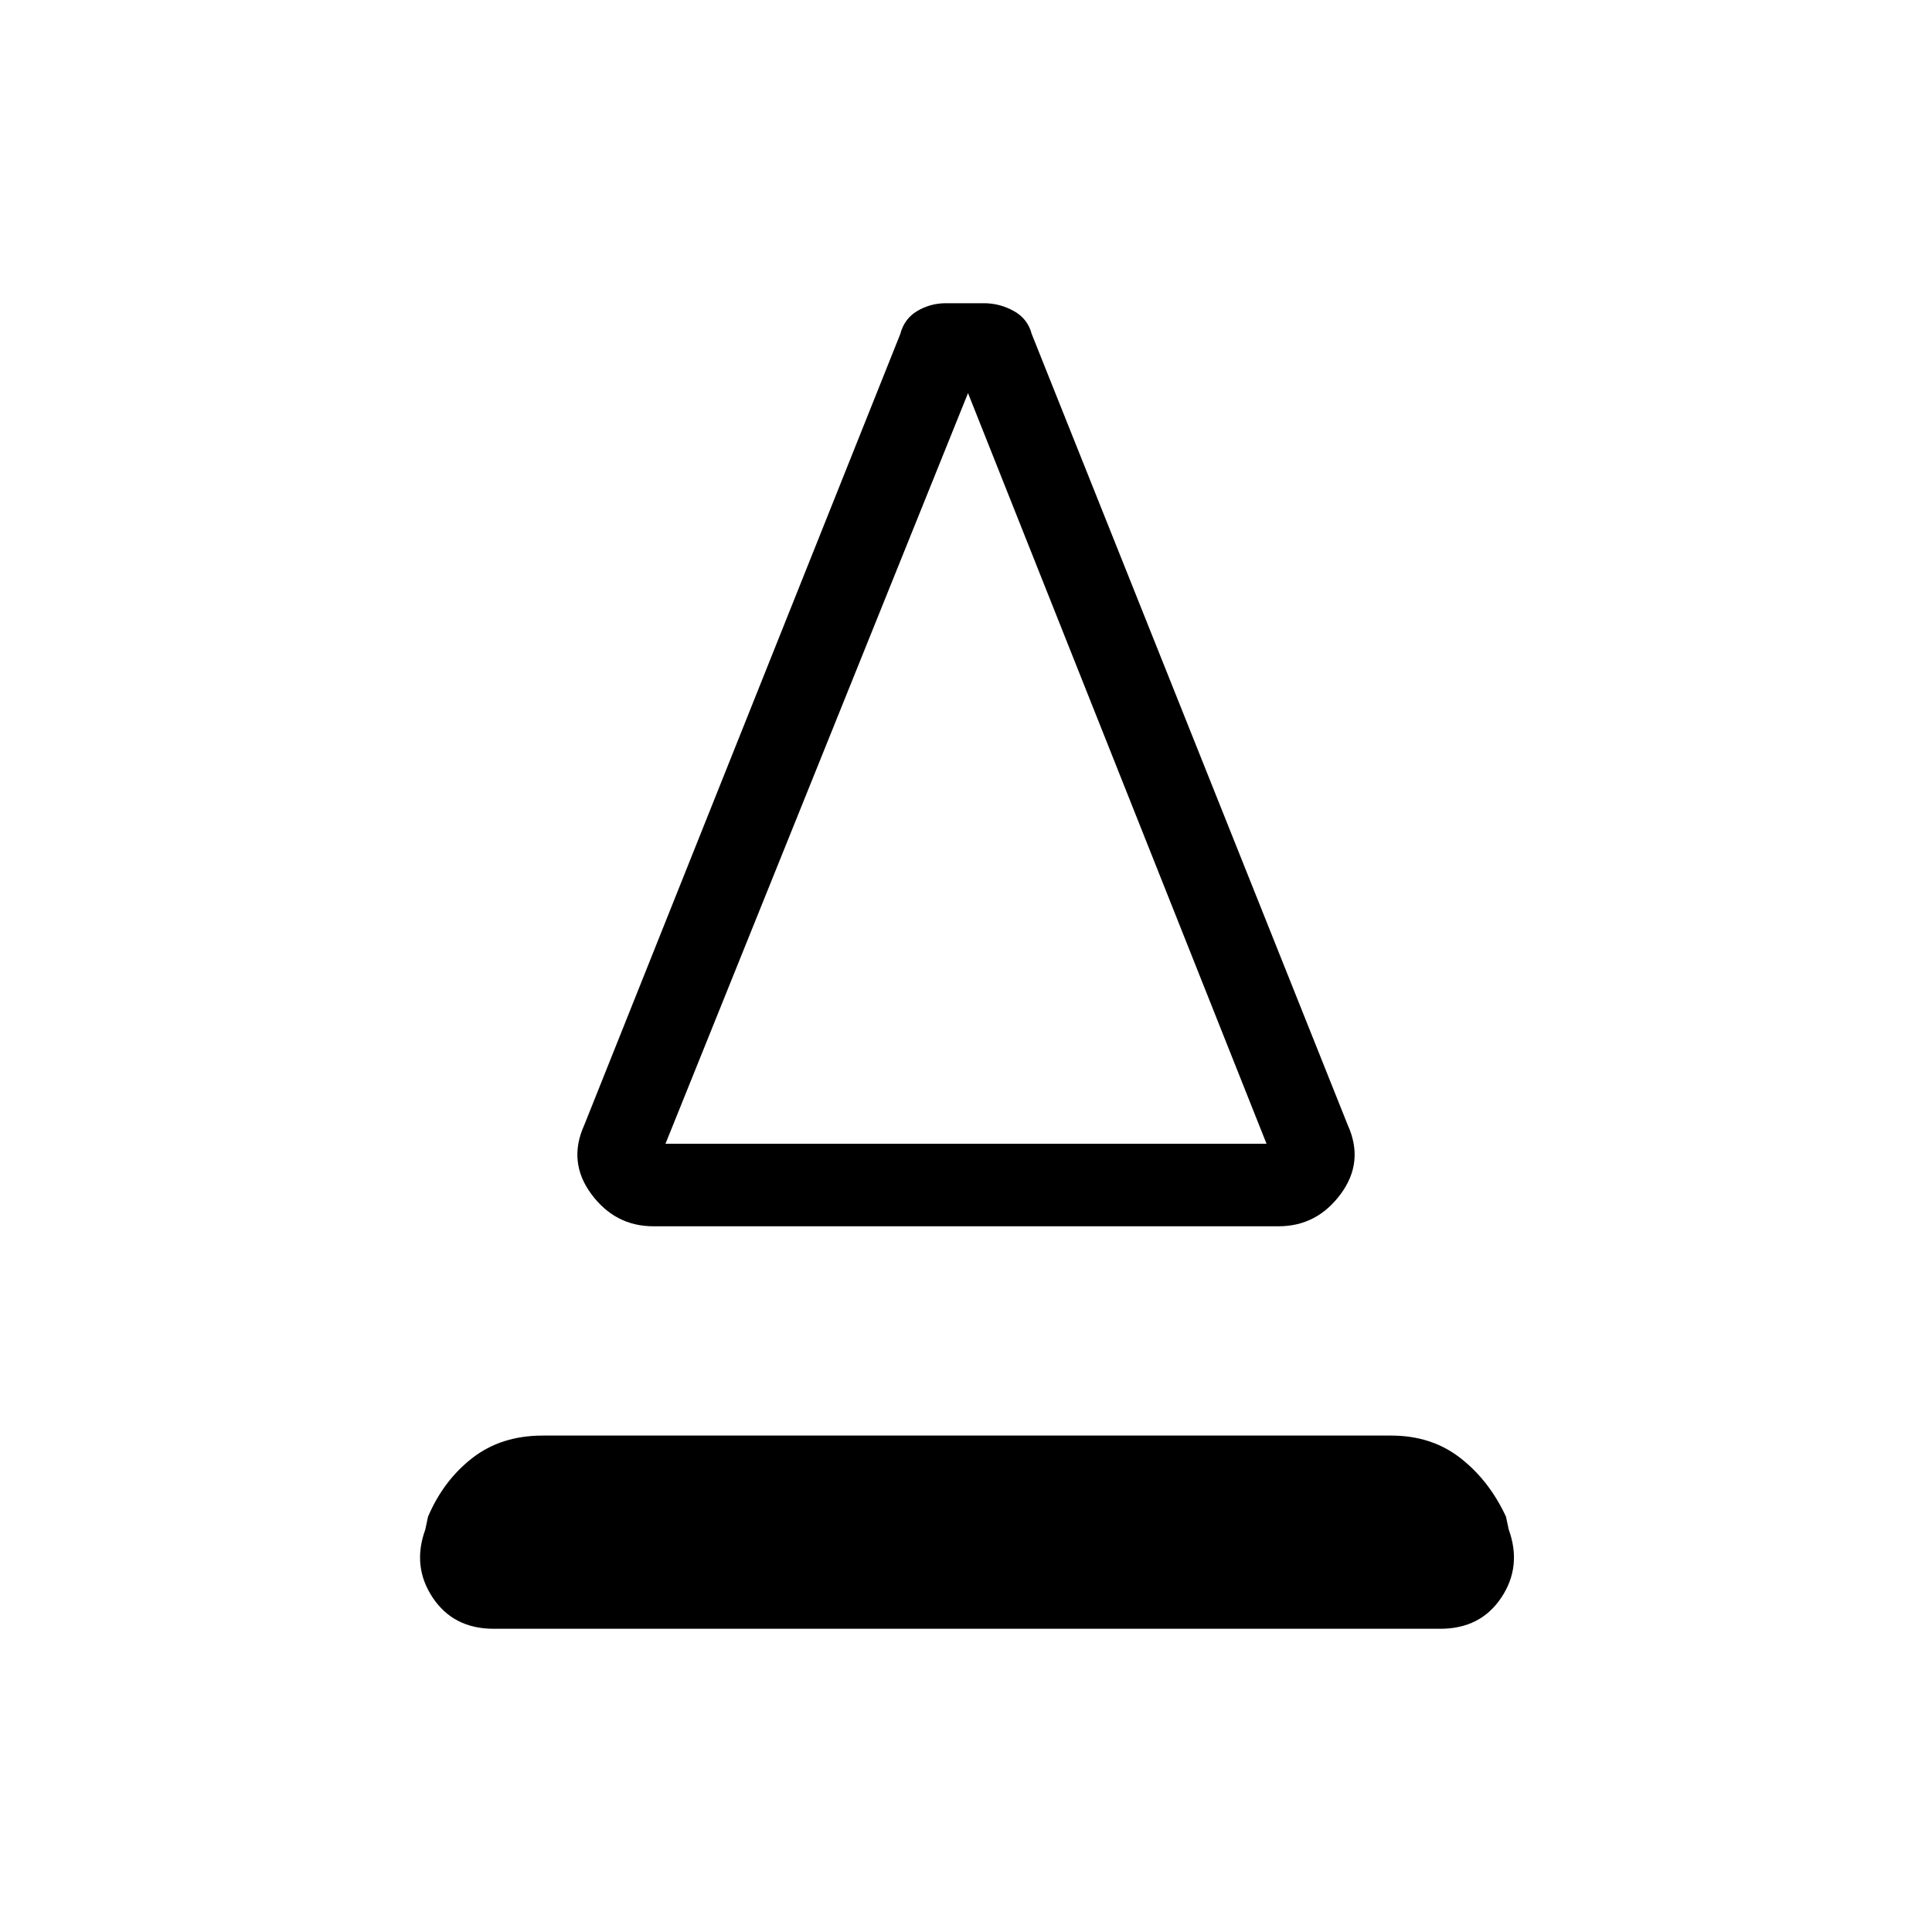<svg xmlns="http://www.w3.org/2000/svg" height="40" viewBox="0 -960 960 960" width="40"><path d="M324.67-350.67q-19 0-30.84-16-11.83-16-3.5-34.33l157-393q2-7.67 8.5-11.5t14.17-3.83h19q7.67 0 14.67 3.83t9 11.5l157 393q8.33 18.33-3.5 34.33-11.84 16-30.84 16H324.67Zm6-41h298.66L481-764.67l-150.33 373Zm0 0h298.66-298.66Zm-85.34 241q-20 0-30.33-15.5-10.33-15.5-3.67-33.83l1.34-6.33q7.66-18 22-29.17 14.33-11.17 35-11.17h421.66q20 0 34.34 11.17 14.33 11.17 22.66 29.17l1.34 6.33q6.66 18.33-3.67 33.83t-30.33 15.5H245.33Z"/></svg>